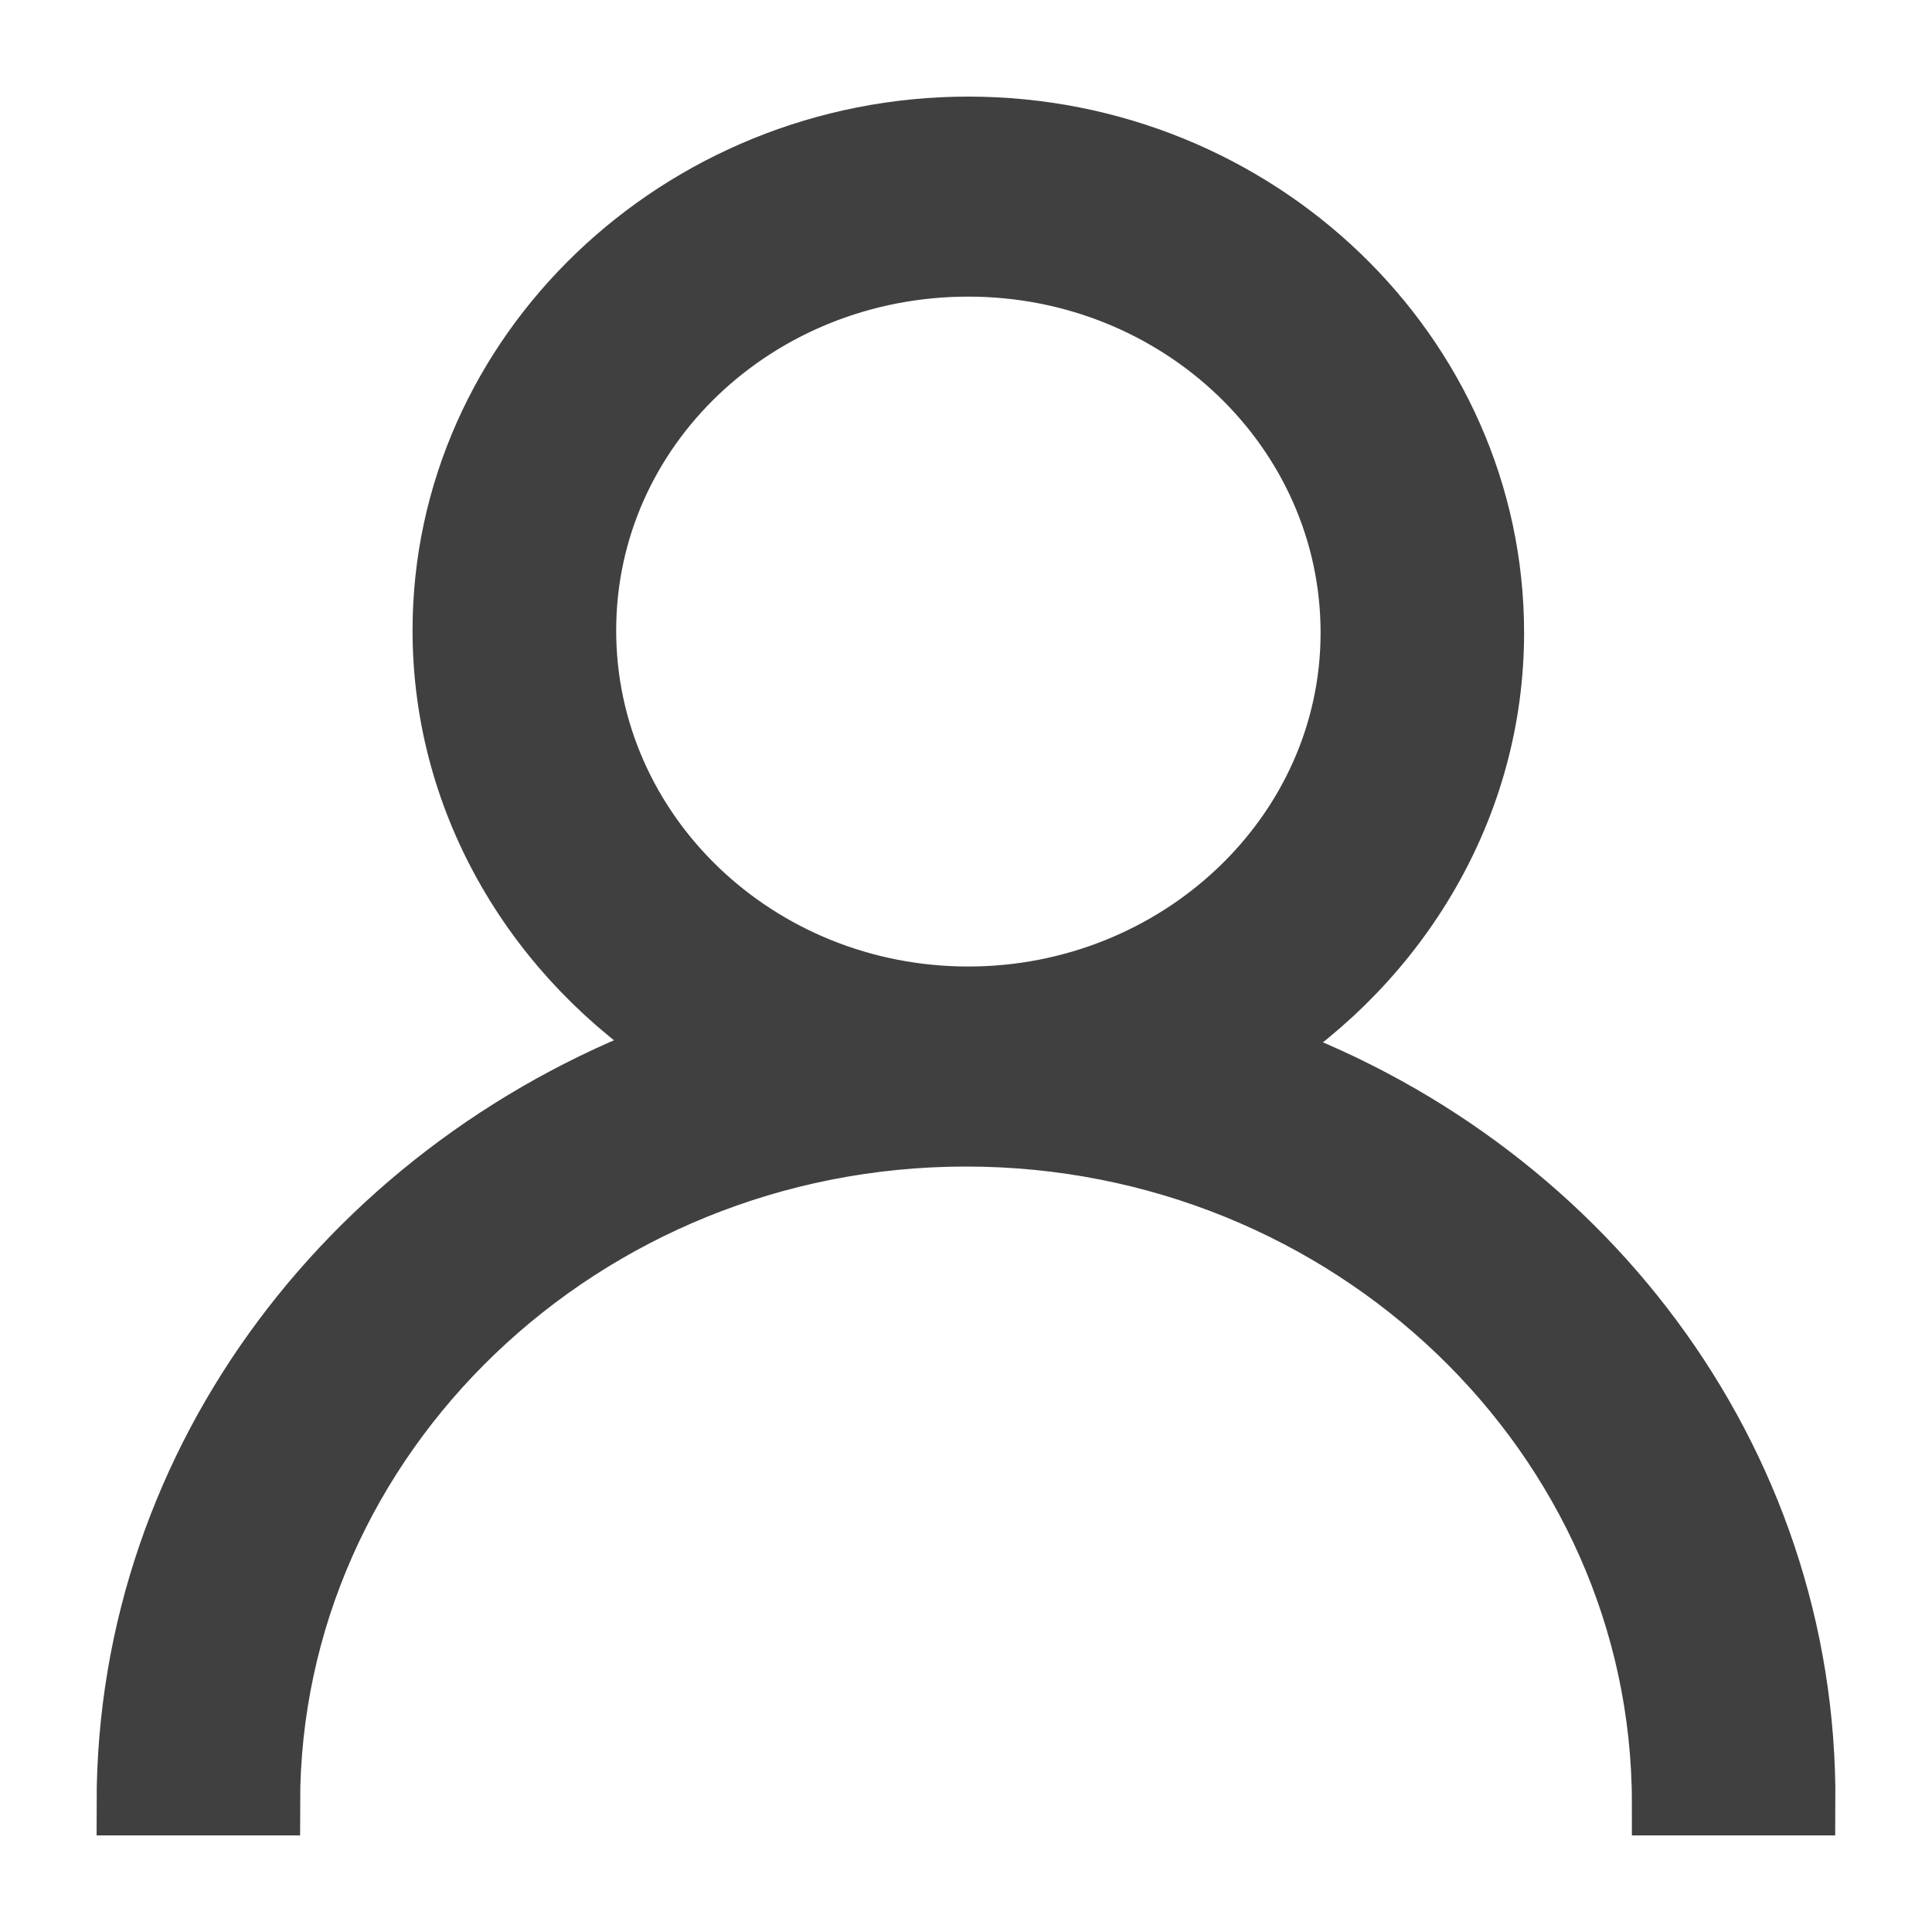 <svg width="15" height="15" viewBox="0 0 15 15" fill="none" xmlns="http://www.w3.org/2000/svg">
<path d="M9.752 8.158C10.851 7.456 11.583 6.263 11.583 4.912C11.583 2.754 9.752 1 7.518 1C5.284 1 3.453 2.754 3.453 4.895C3.453 6.246 4.186 7.439 5.284 8.14C2.794 9.035 1 11.316 1 14H2.08C2.08 11.14 4.515 8.807 7.5 8.807C10.484 8.807 12.92 11.14 12.92 14H14C14.018 11.316 12.242 9.035 9.752 8.158ZM7.518 7.754C5.87 7.754 4.534 6.474 4.534 4.895C4.534 3.316 5.87 2.053 7.518 2.053C9.166 2.053 10.503 3.333 10.503 4.912C10.503 6.491 9.148 7.754 7.518 7.754Z" fill="#404040" stroke="#404040" stroke-width="0.5" stroke-miterlimit="10"/>
</svg>
